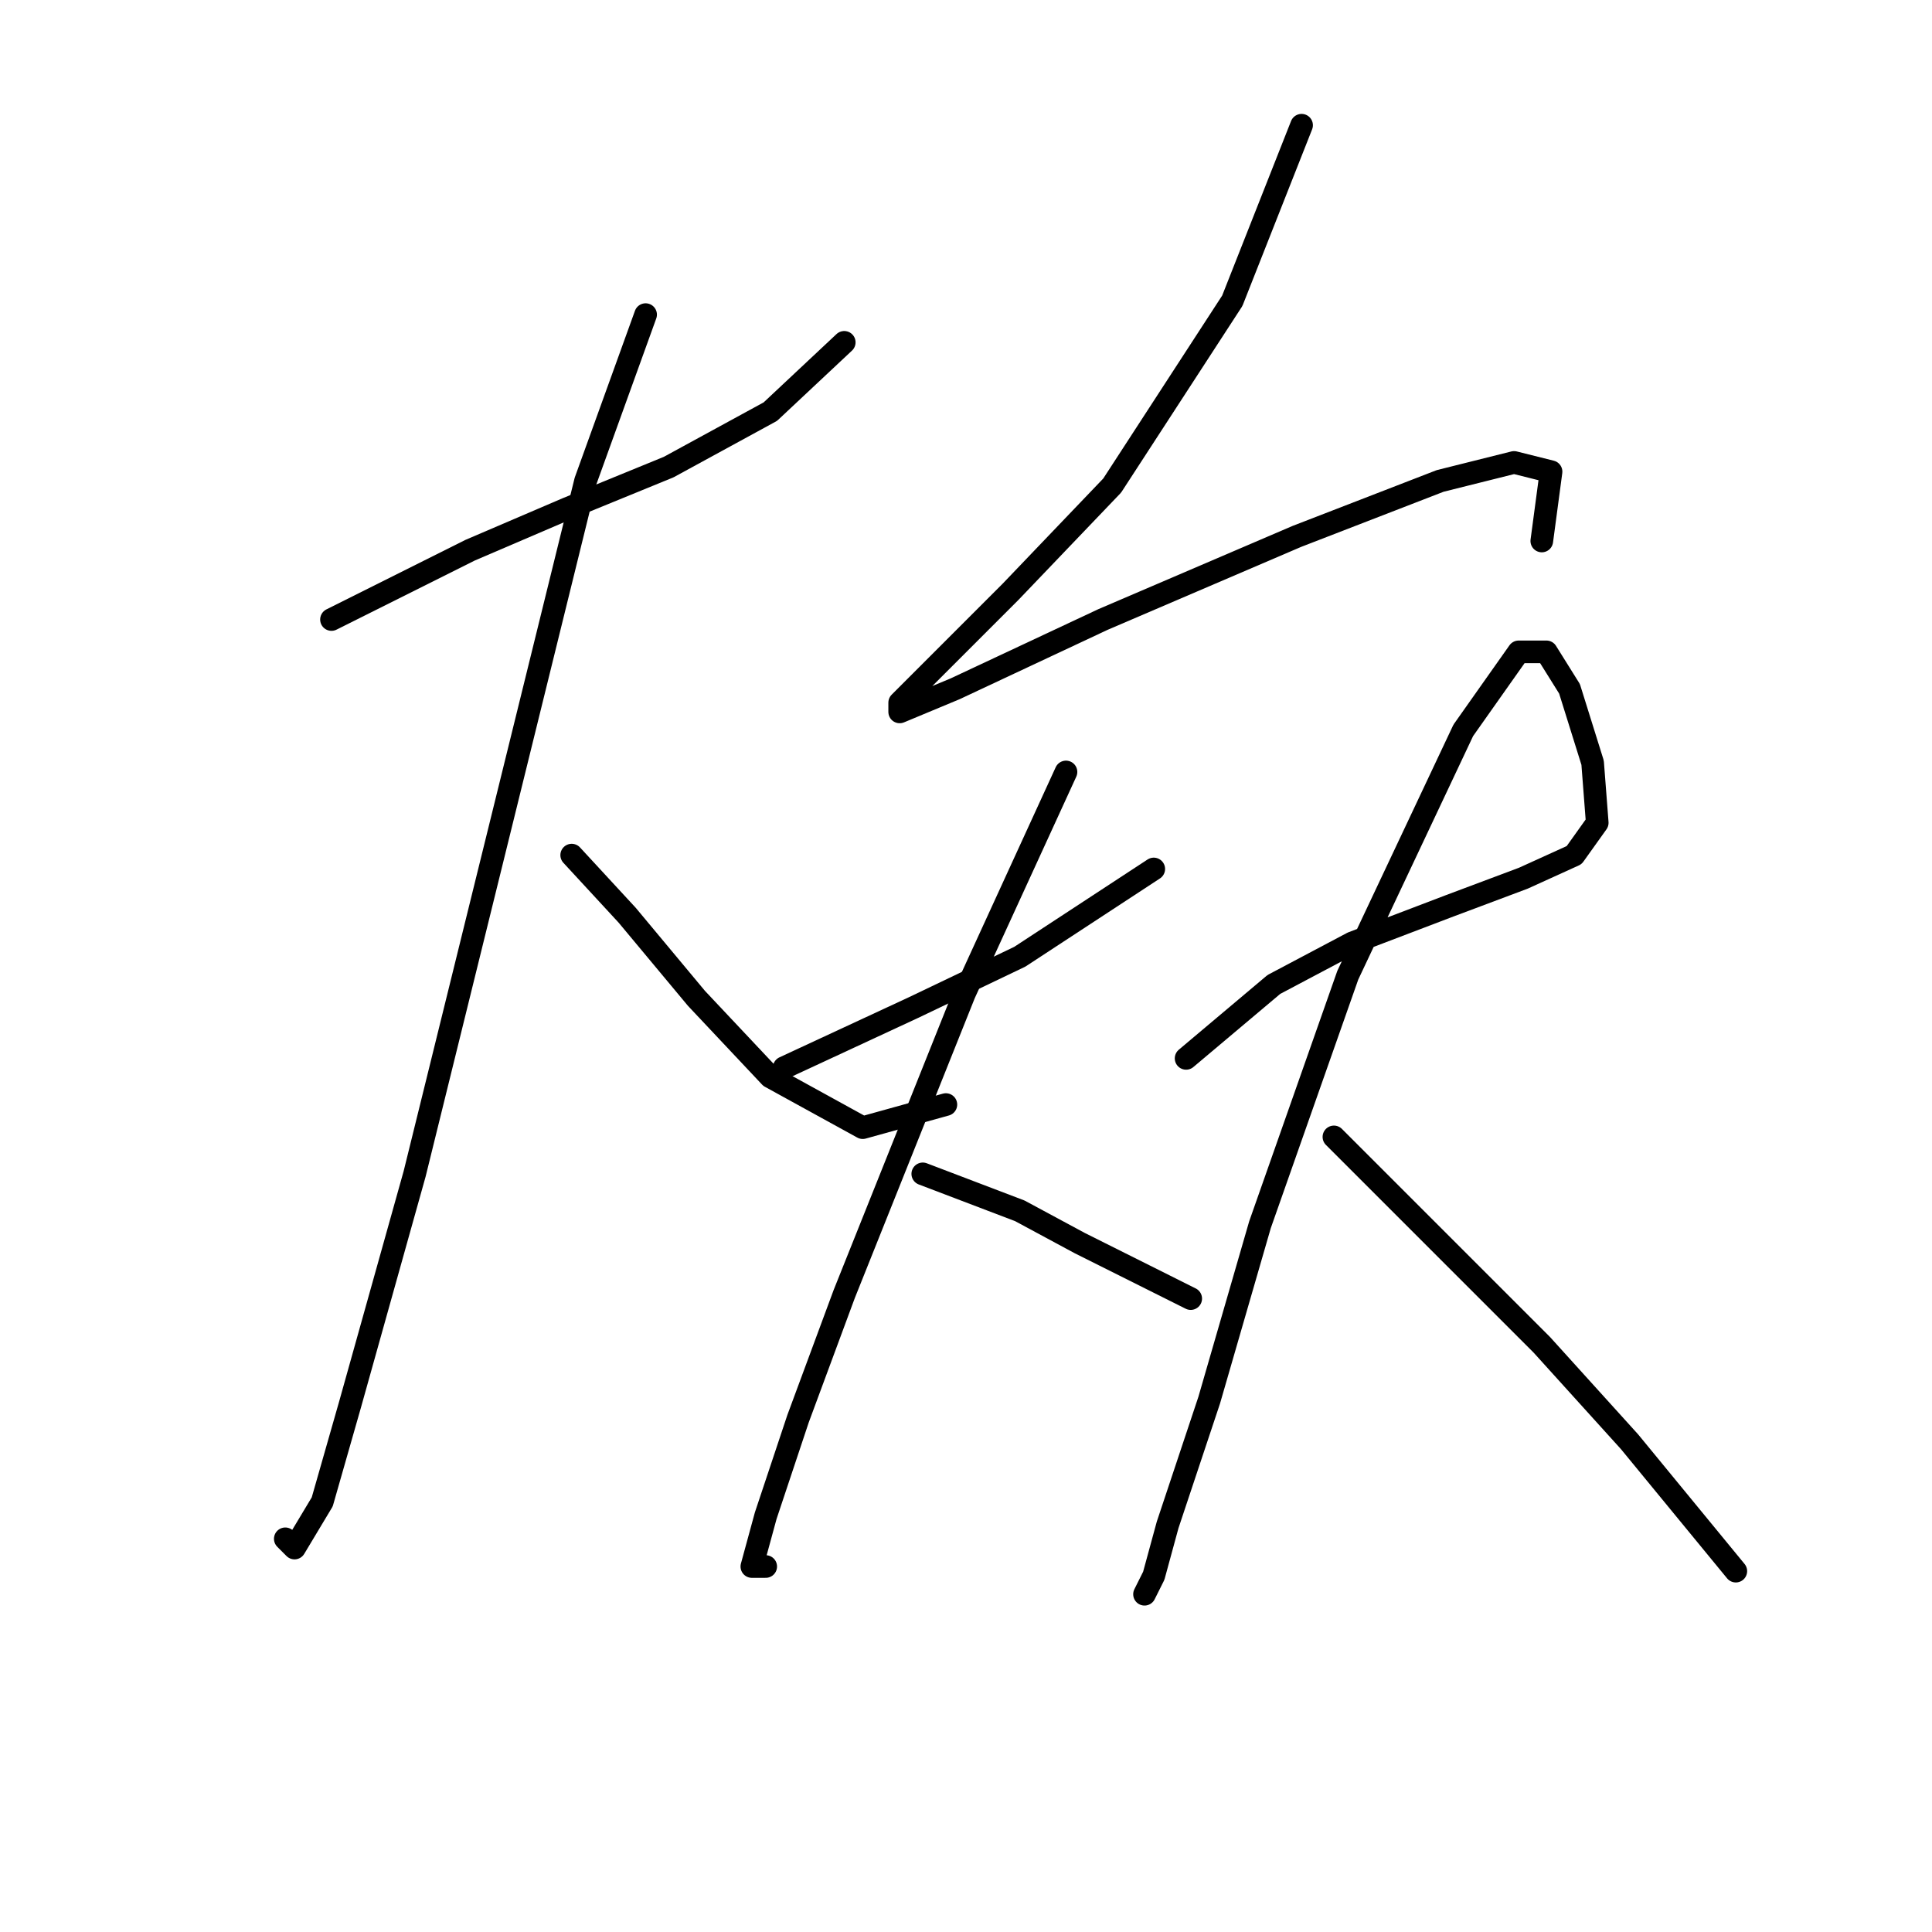 <?xml version="1.0" standalone="no"?>
    <svg width="256" height="256" xmlns="http://www.w3.org/2000/svg" version="1.1">
    <polyline stroke="black" stroke-width="3" stroke-linecap="round" fill="transparent" stroke-linejoin="round" points="43.923 82.089 62.286 72.907 75.14 67.398 88.607 61.889 102.073 54.544 111.867 45.362 111.867 45.362 " />
        <polyline stroke="black" stroke-width="3" stroke-linecap="round" fill="transparent" stroke-linejoin="round" points="85.546 41.689 77.589 63.726 66.571 108.41 54.941 155.543 46.371 186.148 42.698 199.003 39.026 205.124 37.802 203.899 37.802 203.899 " />
        <polyline stroke="black" stroke-width="3" stroke-linecap="round" fill="transparent" stroke-linejoin="round" points="75.753 113.307 83.098 121.264 92.28 132.282 102.073 142.688 114.316 149.421 125.334 146.361 125.334 146.361 " />
        <polyline stroke="black" stroke-width="3" stroke-linecap="round" fill="transparent" stroke-linejoin="round" points="172.466 16.593 163.285 39.853 147.37 64.338 133.903 78.416 124.11 88.21 119.213 93.107 119.213 94.331 126.558 91.271 146.146 82.089 171.854 71.071 190.83 63.726 200.624 61.277 205.521 62.501 204.296 71.683 204.296 71.683 " />
        <polyline stroke="black" stroke-width="3" stroke-linecap="round" fill="transparent" stroke-linejoin="round" points="103.91 141.464 121.049 133.506 135.128 126.773 152.879 115.143 152.879 115.143 " />
        <polyline stroke="black" stroke-width="3" stroke-linecap="round" fill="transparent" stroke-linejoin="round" points="141.249 102.289 127.782 131.67 111.867 171.457 105.746 187.985 101.461 200.839 99.625 207.572 101.461 207.572 101.461 207.572 " />
        <polyline stroke="black" stroke-width="3" stroke-linecap="round" fill="transparent" stroke-linejoin="round" points="122.273 155.543 135.128 160.439 143.085 164.724 151.655 169.009 157.776 172.07 157.776 172.07 " />
        <polyline stroke="black" stroke-width="3" stroke-linecap="round" fill="transparent" stroke-linejoin="round" points="157.164 140.24 168.794 130.446 179.2 124.937 192.054 120.04 201.848 116.367 208.581 113.307 211.642 109.022 211.03 101.064 207.969 91.271 204.908 86.374 201.236 86.374 193.89 96.78 178.588 129.222 166.957 162.276 160.224 185.536 154.715 202.063 152.879 208.796 151.655 211.245 151.655 211.245 " />
        <polyline stroke="black" stroke-width="3" stroke-linecap="round" fill="transparent" stroke-linejoin="round" points="176.751 150.646 192.666 166.561 204.296 178.191 215.927 191.045 230.005 208.184 230.005 208.184 " />
        </svg>